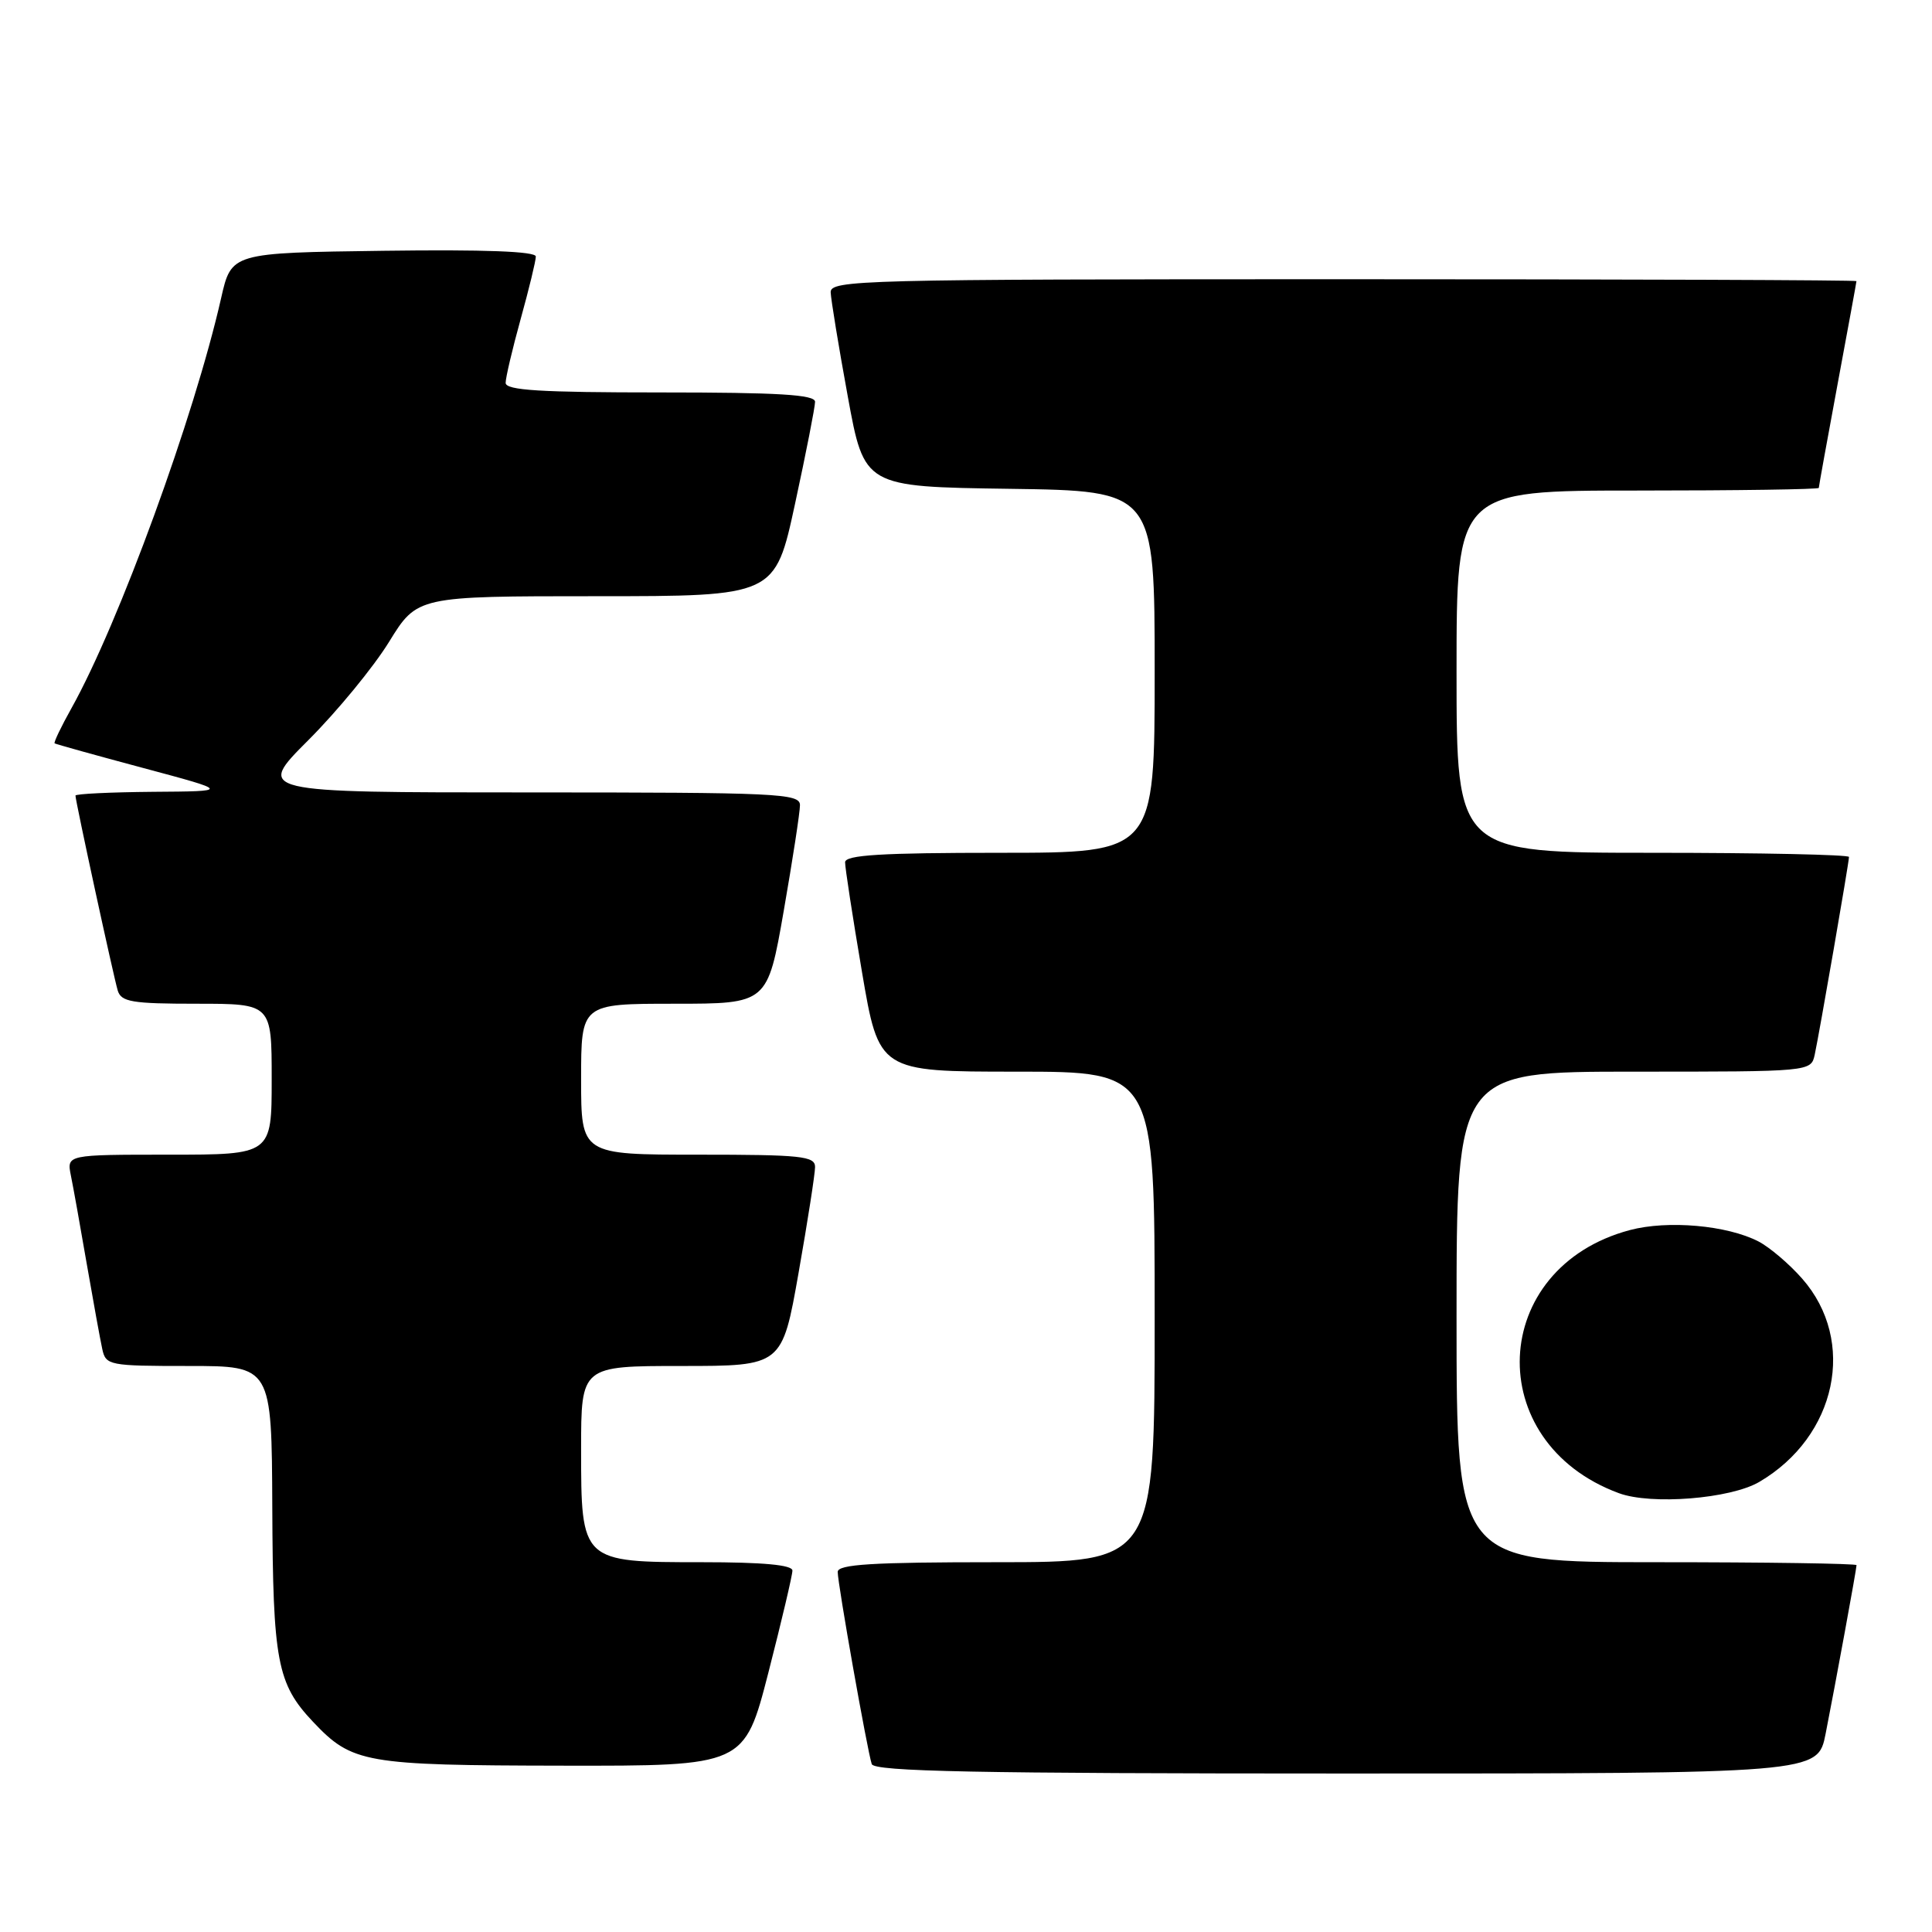 <?xml version="1.0" encoding="UTF-8" standalone="no"?>
<!DOCTYPE svg PUBLIC "-//W3C//DTD SVG 1.1//EN" "http://www.w3.org/Graphics/SVG/1.1/DTD/svg11.dtd" >
<svg xmlns="http://www.w3.org/2000/svg" xmlns:xlink="http://www.w3.org/1999/xlink" version="1.1" viewBox="0 0 256 256">
 <g >
 <path fill="currentColor"
d=" M 241.90 229.75 C 243.22 223.05 246.00 207.90 246.00 207.39 C 246.00 207.18 234.07 207.00 219.50 207.00 C 193.00 207.00 193.00 207.00 193.00 174.50 C 193.00 142.00 193.00 142.00 216.48 142.00 C 239.96 142.00 239.96 142.00 240.46 139.75 C 241.07 136.93 245.00 114.29 245.00 113.55 C 245.00 113.25 233.30 113.00 219.00 113.00 C 193.00 113.00 193.00 113.00 193.00 89.00 C 193.00 65.00 193.00 65.00 217.00 65.00 C 230.20 65.00 241.00 64.84 241.00 64.65 C 241.00 64.46 242.12 58.28 243.49 50.90 C 244.86 43.53 245.99 37.39 245.99 37.25 C 246.00 37.11 215.40 37.00 178.00 37.00 C 113.88 37.00 110.00 37.10 110.07 38.75 C 110.11 39.71 111.12 45.90 112.33 52.50 C 114.52 64.50 114.52 64.50 133.76 64.77 C 153.00 65.04 153.00 65.04 153.00 89.02 C 153.00 113.00 153.00 113.00 132.50 113.00 C 116.78 113.00 112.00 113.29 111.98 114.25 C 111.97 114.94 112.97 121.46 114.21 128.75 C 116.46 142.00 116.46 142.00 134.73 142.00 C 153.00 142.00 153.00 142.00 153.00 174.50 C 153.00 207.00 153.00 207.00 132.00 207.00 C 115.56 207.00 111.00 207.28 111.00 208.29 C 111.00 209.87 114.93 232.02 115.51 233.75 C 115.85 234.73 129.32 235.00 178.40 235.00 C 240.86 235.00 240.86 235.00 241.90 229.75 Z  M 101.82 221.61 C 103.57 214.79 105.00 208.72 105.00 208.11 C 105.00 207.36 101.11 207.00 93.00 207.00 C 77.00 207.00 77.00 207.00 77.00 192.00 C 77.00 181.00 77.00 181.00 90.32 181.00 C 103.64 181.00 103.64 181.00 105.82 168.63 C 107.02 161.83 108.00 155.53 108.00 154.63 C 108.00 153.19 106.17 153.00 92.50 153.00 C 77.00 153.00 77.00 153.00 77.00 143.00 C 77.00 133.00 77.00 133.00 89.35 133.00 C 101.70 133.00 101.70 133.00 103.85 120.69 C 105.03 113.92 106.00 107.62 106.00 106.69 C 106.00 105.13 103.14 105.00 69.97 105.00 C 33.93 105.00 33.93 105.00 40.86 98.07 C 44.67 94.26 49.48 88.41 51.54 85.07 C 55.28 79.00 55.28 79.00 78.99 79.00 C 102.70 79.00 102.70 79.00 105.35 66.74 C 106.81 60.00 108.00 53.92 108.00 53.24 C 108.00 52.29 103.15 52.00 87.50 52.00 C 71.59 52.00 67.00 51.72 67.00 50.73 C 67.00 50.03 67.90 46.21 69.00 42.24 C 70.10 38.27 71.00 34.56 71.00 33.99 C 71.00 33.31 64.22 33.05 50.83 33.23 C 30.66 33.50 30.66 33.50 29.30 39.50 C 25.76 55.15 15.74 82.62 9.48 93.82 C 8.10 96.29 7.09 98.39 7.24 98.50 C 7.38 98.60 12.68 100.08 19.00 101.77 C 30.50 104.85 30.50 104.85 20.25 104.92 C 14.61 104.97 10.00 105.19 10.00 105.42 C 10.00 106.15 15.05 129.42 15.60 131.25 C 16.06 132.76 17.48 133.00 26.07 133.00 C 36.00 133.00 36.00 133.00 36.00 143.00 C 36.00 153.00 36.00 153.00 22.42 153.00 C 8.84 153.00 8.84 153.00 9.39 155.75 C 9.70 157.26 10.65 162.55 11.50 167.50 C 12.36 172.45 13.28 177.51 13.55 178.75 C 14.02 180.92 14.44 181.00 25.02 181.00 C 36.00 181.00 36.00 181.00 36.08 199.75 C 36.16 220.14 36.72 223.11 41.47 228.14 C 46.66 233.63 48.27 233.92 74.57 233.96 C 98.63 234.00 98.63 234.00 101.82 221.61 Z  M 233.10 196.37 C 243.38 190.35 246.06 177.69 238.80 169.43 C 237.10 167.49 234.49 165.27 233.01 164.50 C 228.85 162.35 220.99 161.66 215.97 162.99 C 197.26 167.97 196.28 191.12 214.50 197.85 C 218.79 199.44 229.28 198.60 233.10 196.37 Z "/>
</g>
</svg>
